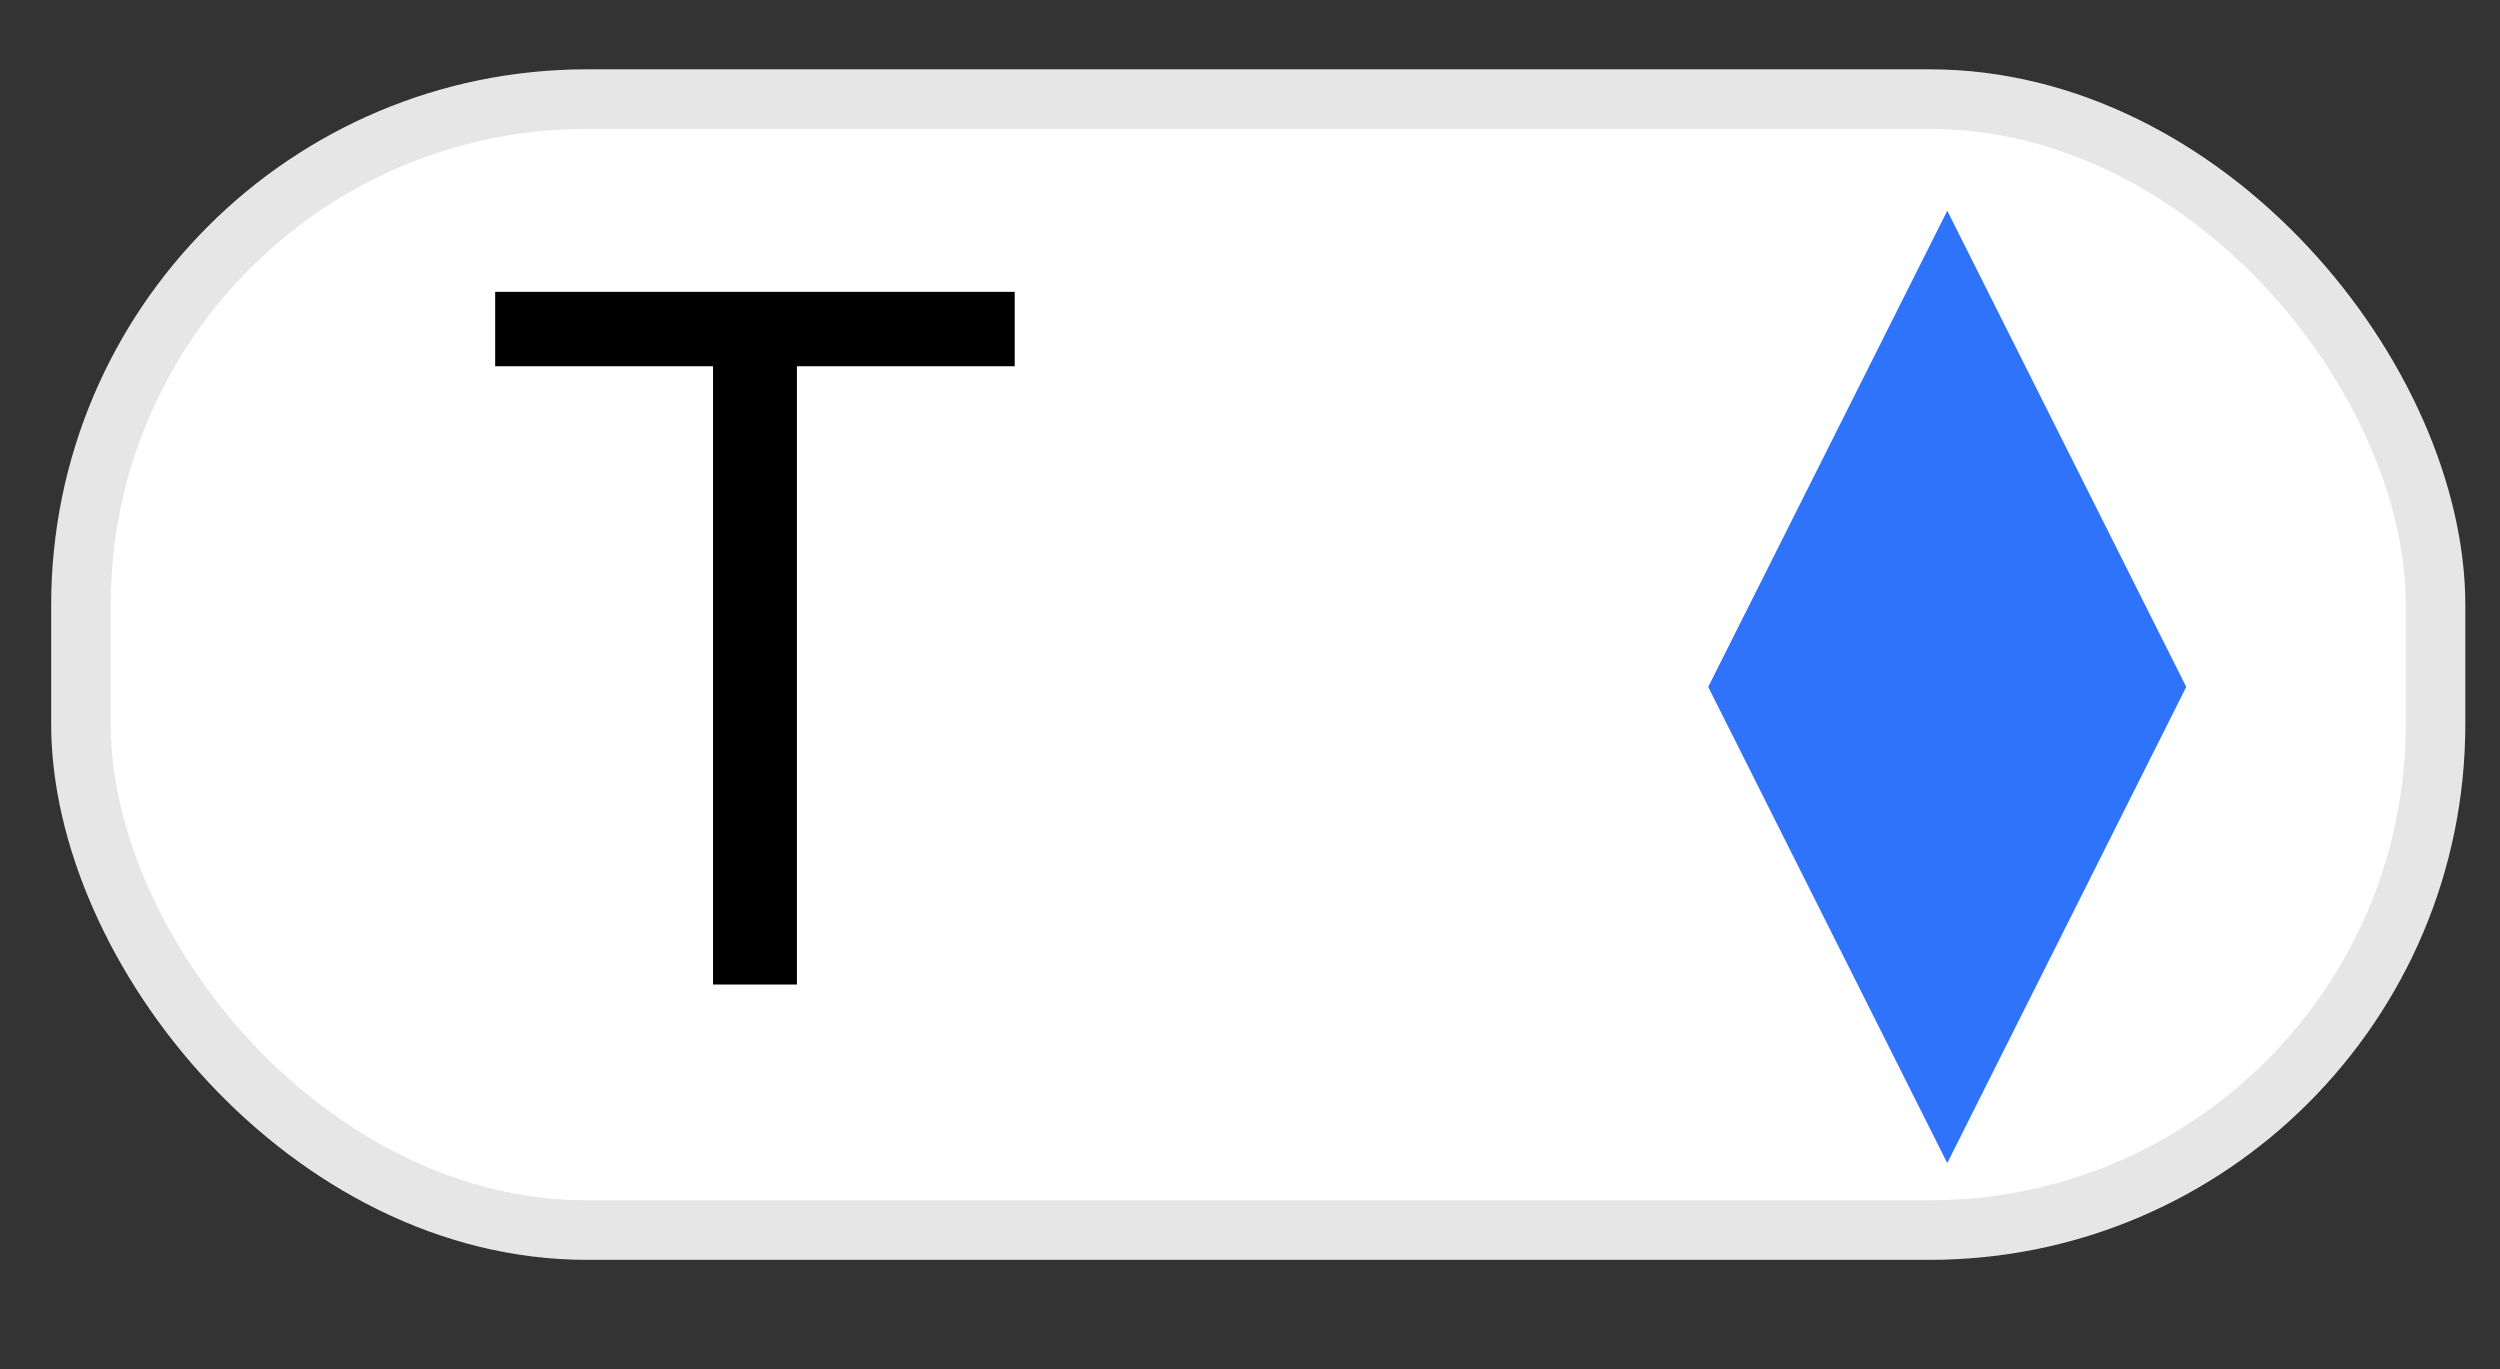 <svg width="42" height="23" viewBox="0 0 42 23" fill="none" xmlns="http://www.w3.org/2000/svg">
<rect x="0" y="0" width="42" height="23" fill="#333333" stroke="none"/>
<rect x="0.86" y="1.165" width="40.557" height="20" rx="9" fill="white"/>
<rect x="1.36" y="1.665" width="39.557" height="19" rx="8.5" stroke="black" stroke-opacity="0.1"/>
<path d="M8.319 6.153V4.903H17.047V6.153H13.388V16.54H11.979V6.153H8.319Z" fill="black"/>
<path d="M32.714 3.54L36.729 11.54L32.714 19.54L28.698 11.54L32.714 3.54Z" fill="#2E73FA"/>
</svg>
